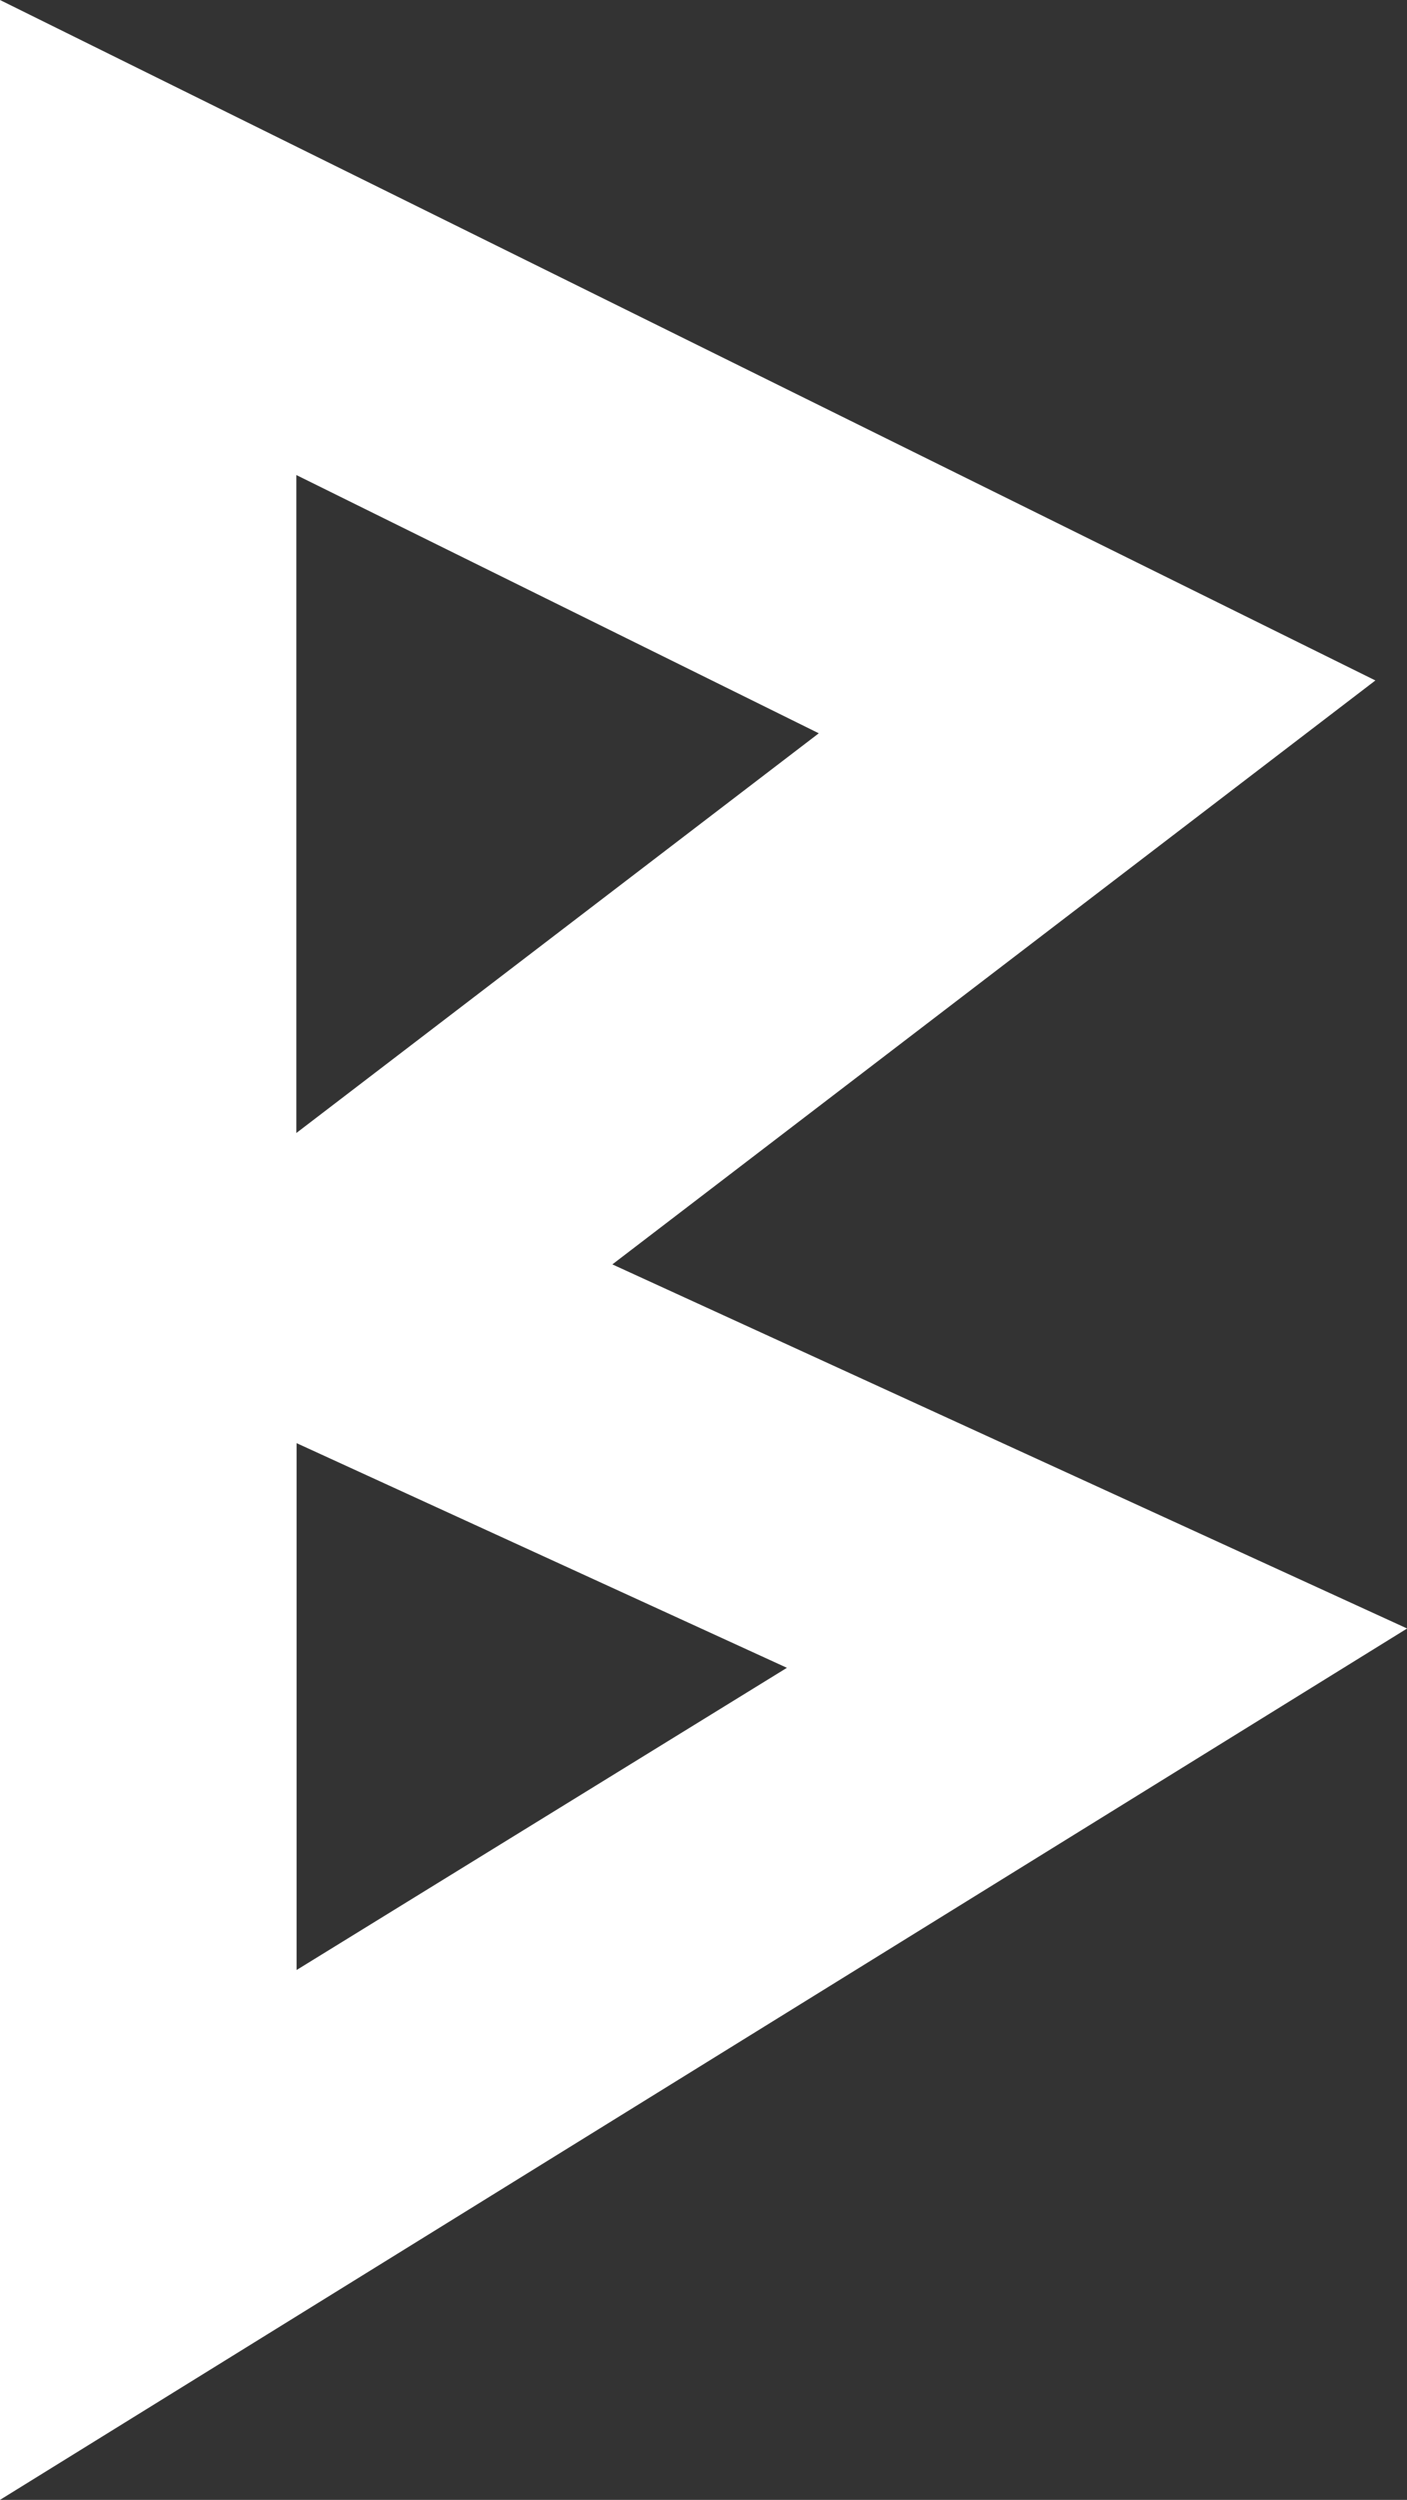 <svg width="49" height="87" viewBox="0 0 49 87" fill="none" xmlns="http://www.w3.org/2000/svg">
<rect x="0" y="0" width="49" height="87" fill="#333333" stroke="none"/>
<g clip-path="url(#clip0_278_3089)">
<path d="M49 56.677L0 87V0L47.899 23.681L21.326 44.003L49.009 56.677H49ZM28.515 25.52L10.32 16.532V39.431L28.515 25.52ZM27.405 58.043L10.329 50.224V68.56L27.405 58.043Z" fill="white"/>
</g>
<defs>
<clipPath id="clip0_278_3089">
<rect width="49" height="87" fill="white"/>
</clipPath>
</defs>
</svg>
